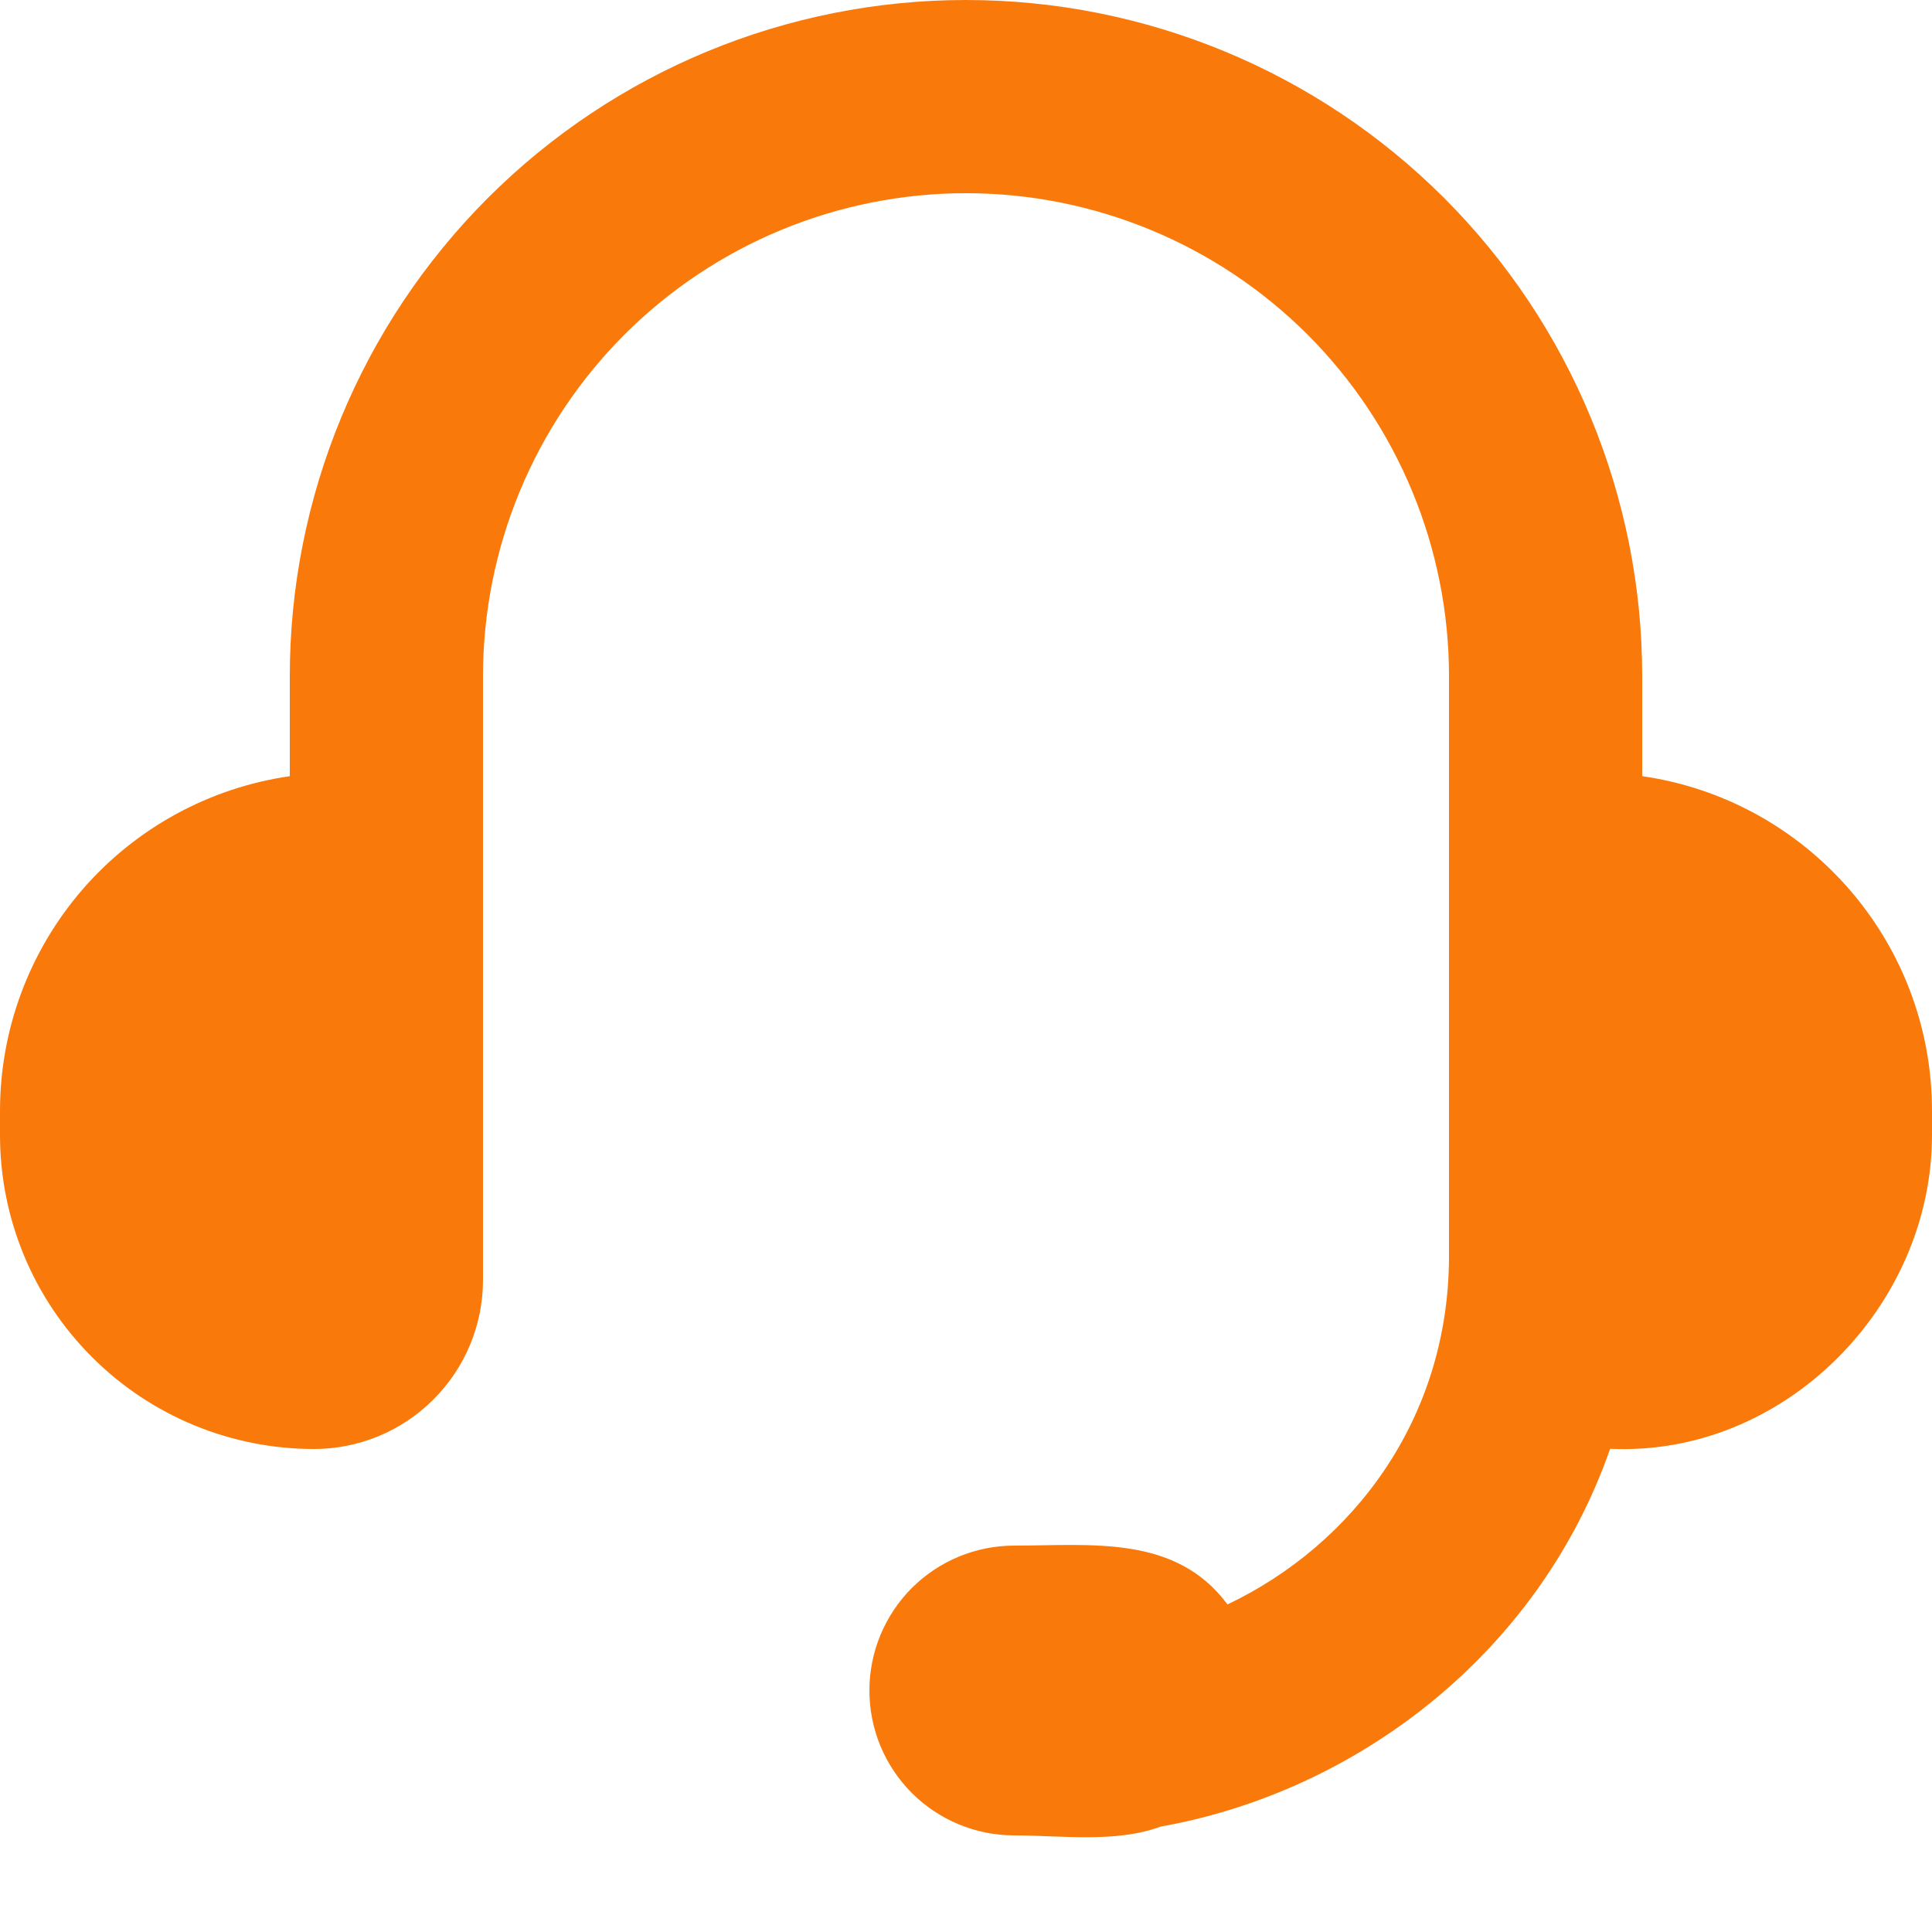 <svg width="20" height="20" viewBox="0 0 20 20" fill="none" xmlns="http://www.w3.org/2000/svg">
<path d="M3 7C3 5.143 3.737 3.363 5.05 2.05C6.363 0.737 8.143 0 10 0C11.857 0 13.637 0.737 14.95 2.05C16.262 3.363 17 5.143 17 7V8.035C18.696 8.278 20 9.737 20 11.5V11.75C20 13.525 18.469 15.081 16.668 14.998C15.928 17.118 14.046 18.547 12.015 18.909C11.545 19.081 10.989 19 10.5 19C10.102 19 9.721 18.842 9.439 18.561C9.158 18.279 9 17.898 9 17.5C9 17.102 9.158 16.721 9.439 16.439C9.721 16.158 10.102 16 10.5 16C11.293 16 12.171 15.885 12.707 16.609C14.003 15.992 15 14.689 15 13V7C15 5.674 14.473 4.402 13.536 3.464C12.598 2.527 11.326 2 10 2C8.674 2 7.402 2.527 6.464 3.464C5.527 4.402 5 5.674 5 7V13.25C5 13.714 4.816 14.159 4.487 14.487C4.159 14.816 3.714 15 3.25 15C2.388 15 1.561 14.658 0.952 14.048C0.342 13.439 1.15409e-07 12.612 1.15409e-07 11.75V11.5C-0 10.658 0.303 9.845 0.854 9.208C1.405 8.572 2.167 8.155 3 8.035V7Z" fill="#F97A0B"/>
</svg>
